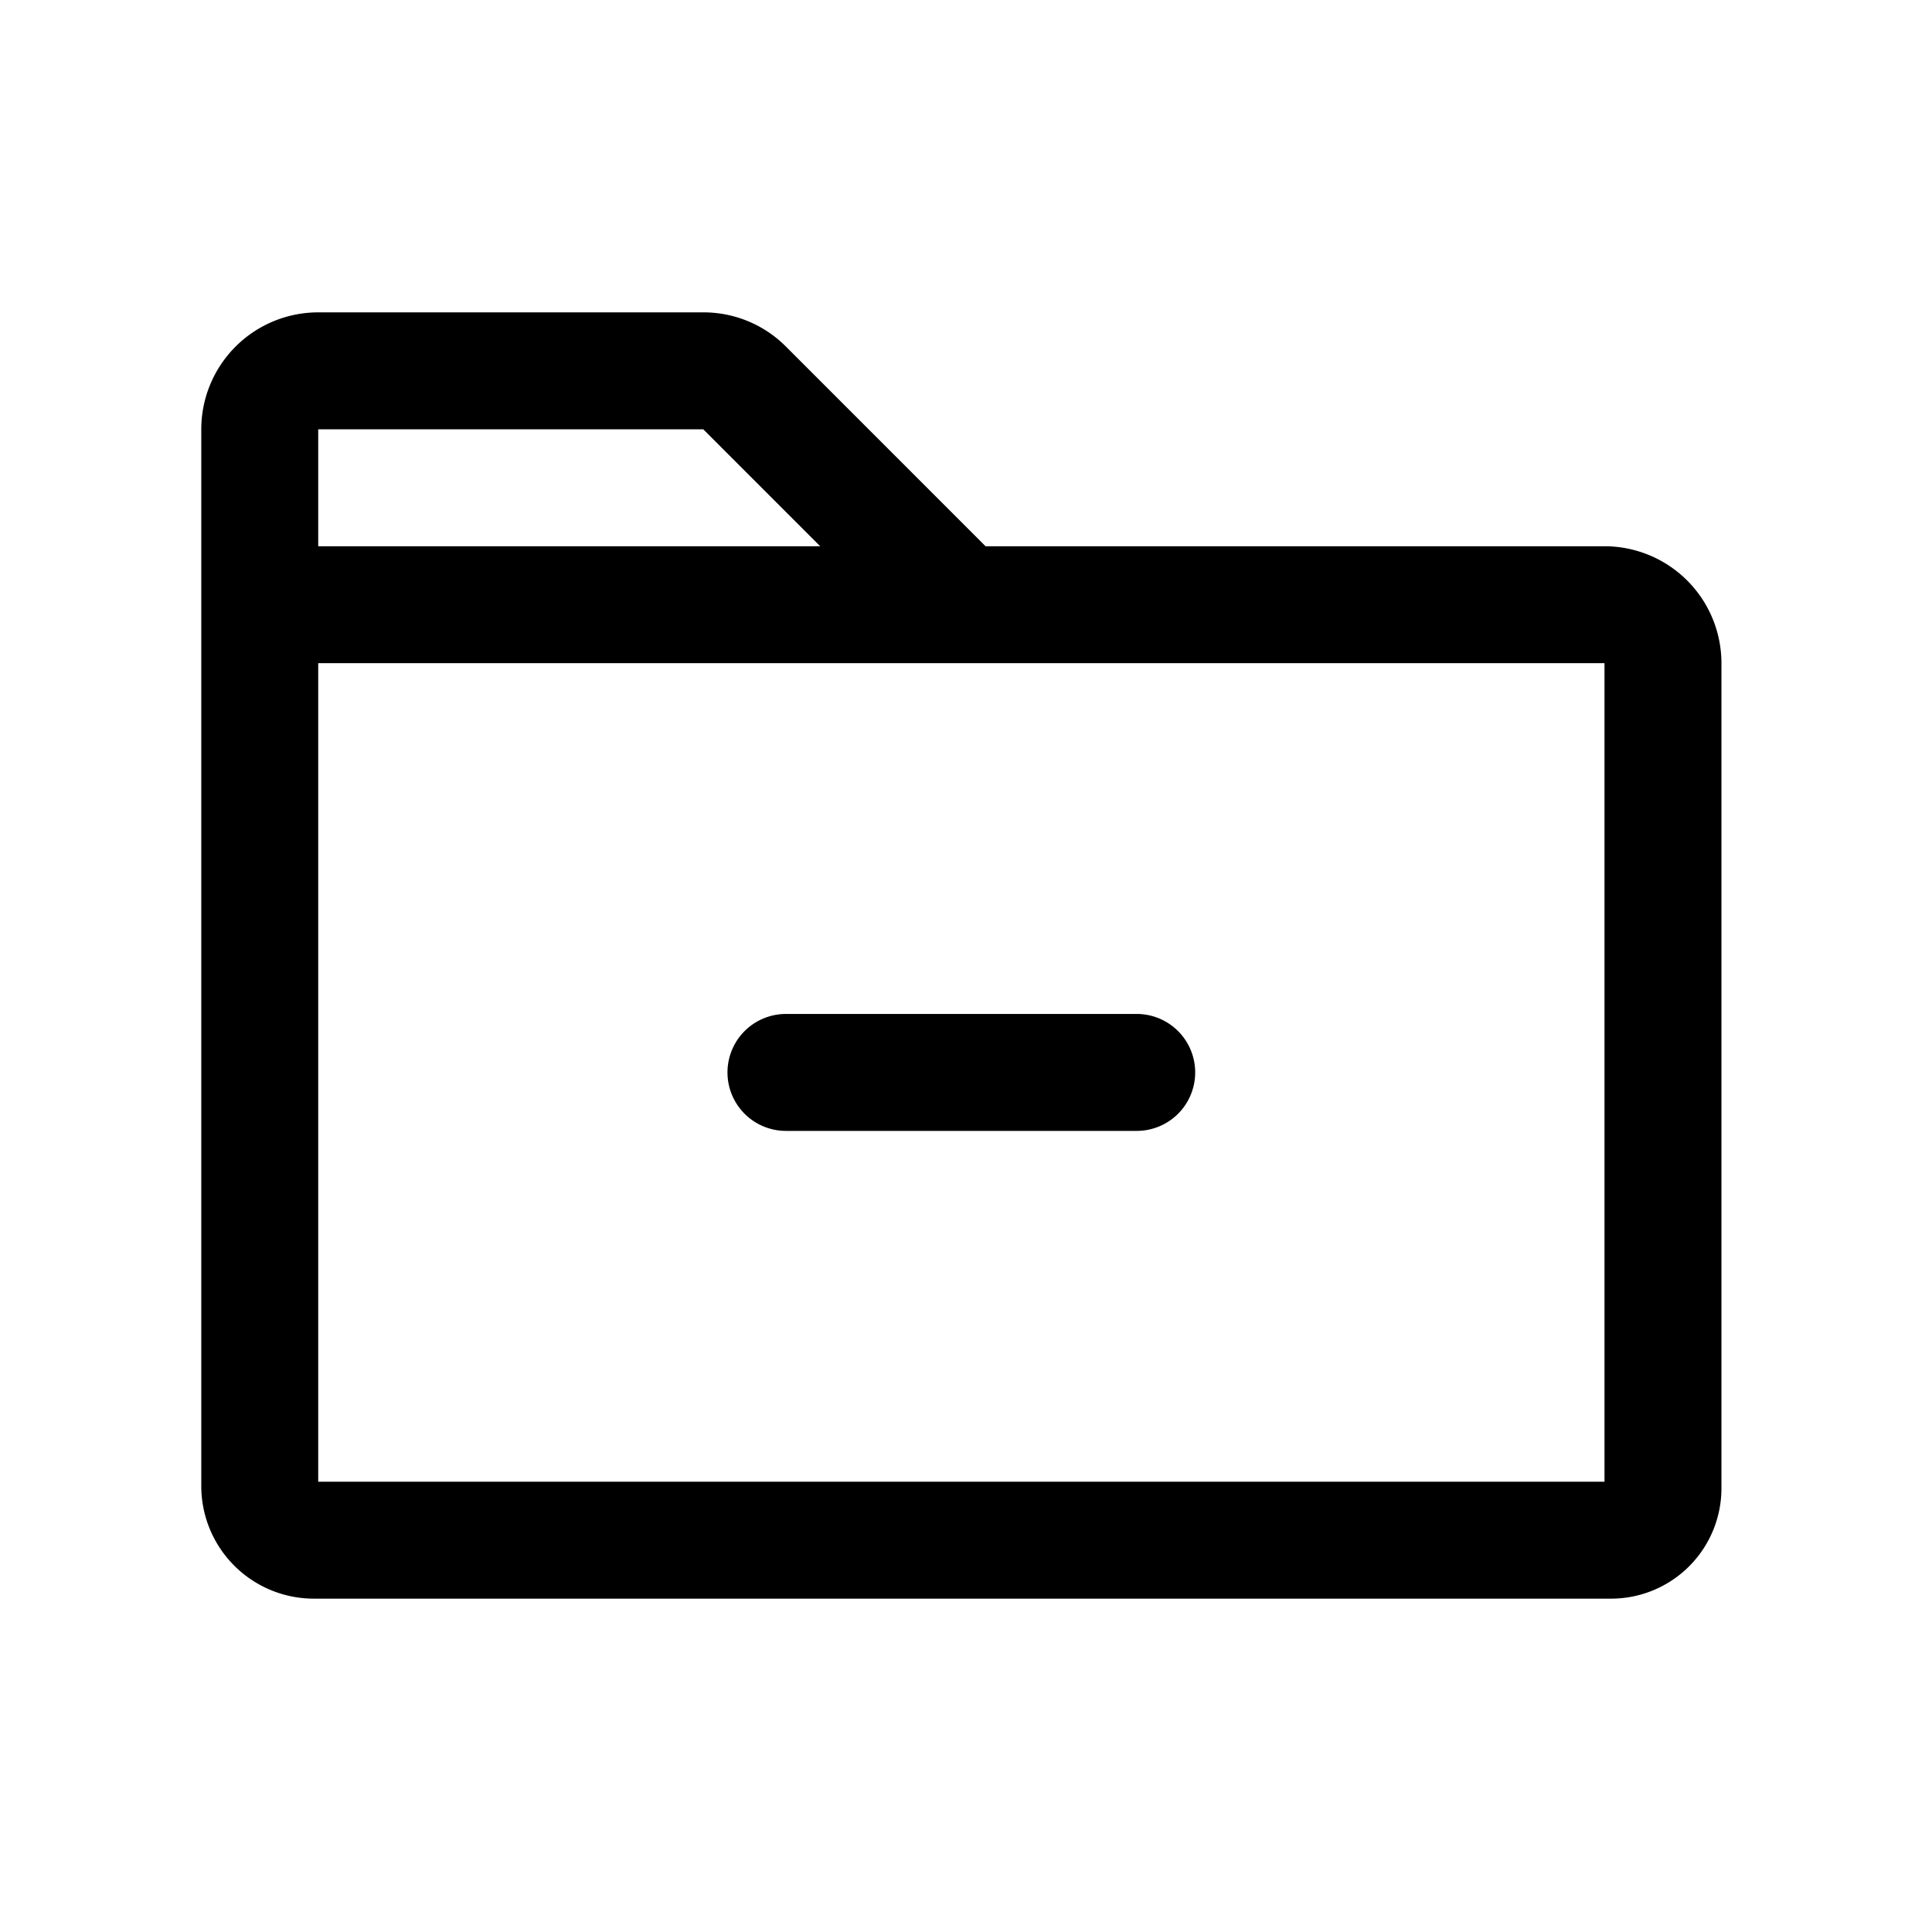 <svg xmlns="http://www.w3.org/2000/svg" width="36" height="36" fill="none" viewBox="0 0 36 36">
  <path stroke="#000" stroke-linecap="round" stroke-linejoin="round" stroke-width="2.179" d="M30.02 28.699H5.848a1.009 1.009 0 0 1-1.008-1.008V11.268h25.057a1.09 1.09 0 0 1 1.09 1.09v15.374a.967.967 0 0 1-.967.967ZM4.84 11.268V8a1.09 1.09 0 0 1 1.09-1.09h7.176a1.076 1.076 0 0 1 .763.313l4.044 4.045m-3.268 8.715h6.536"/>
</svg>
